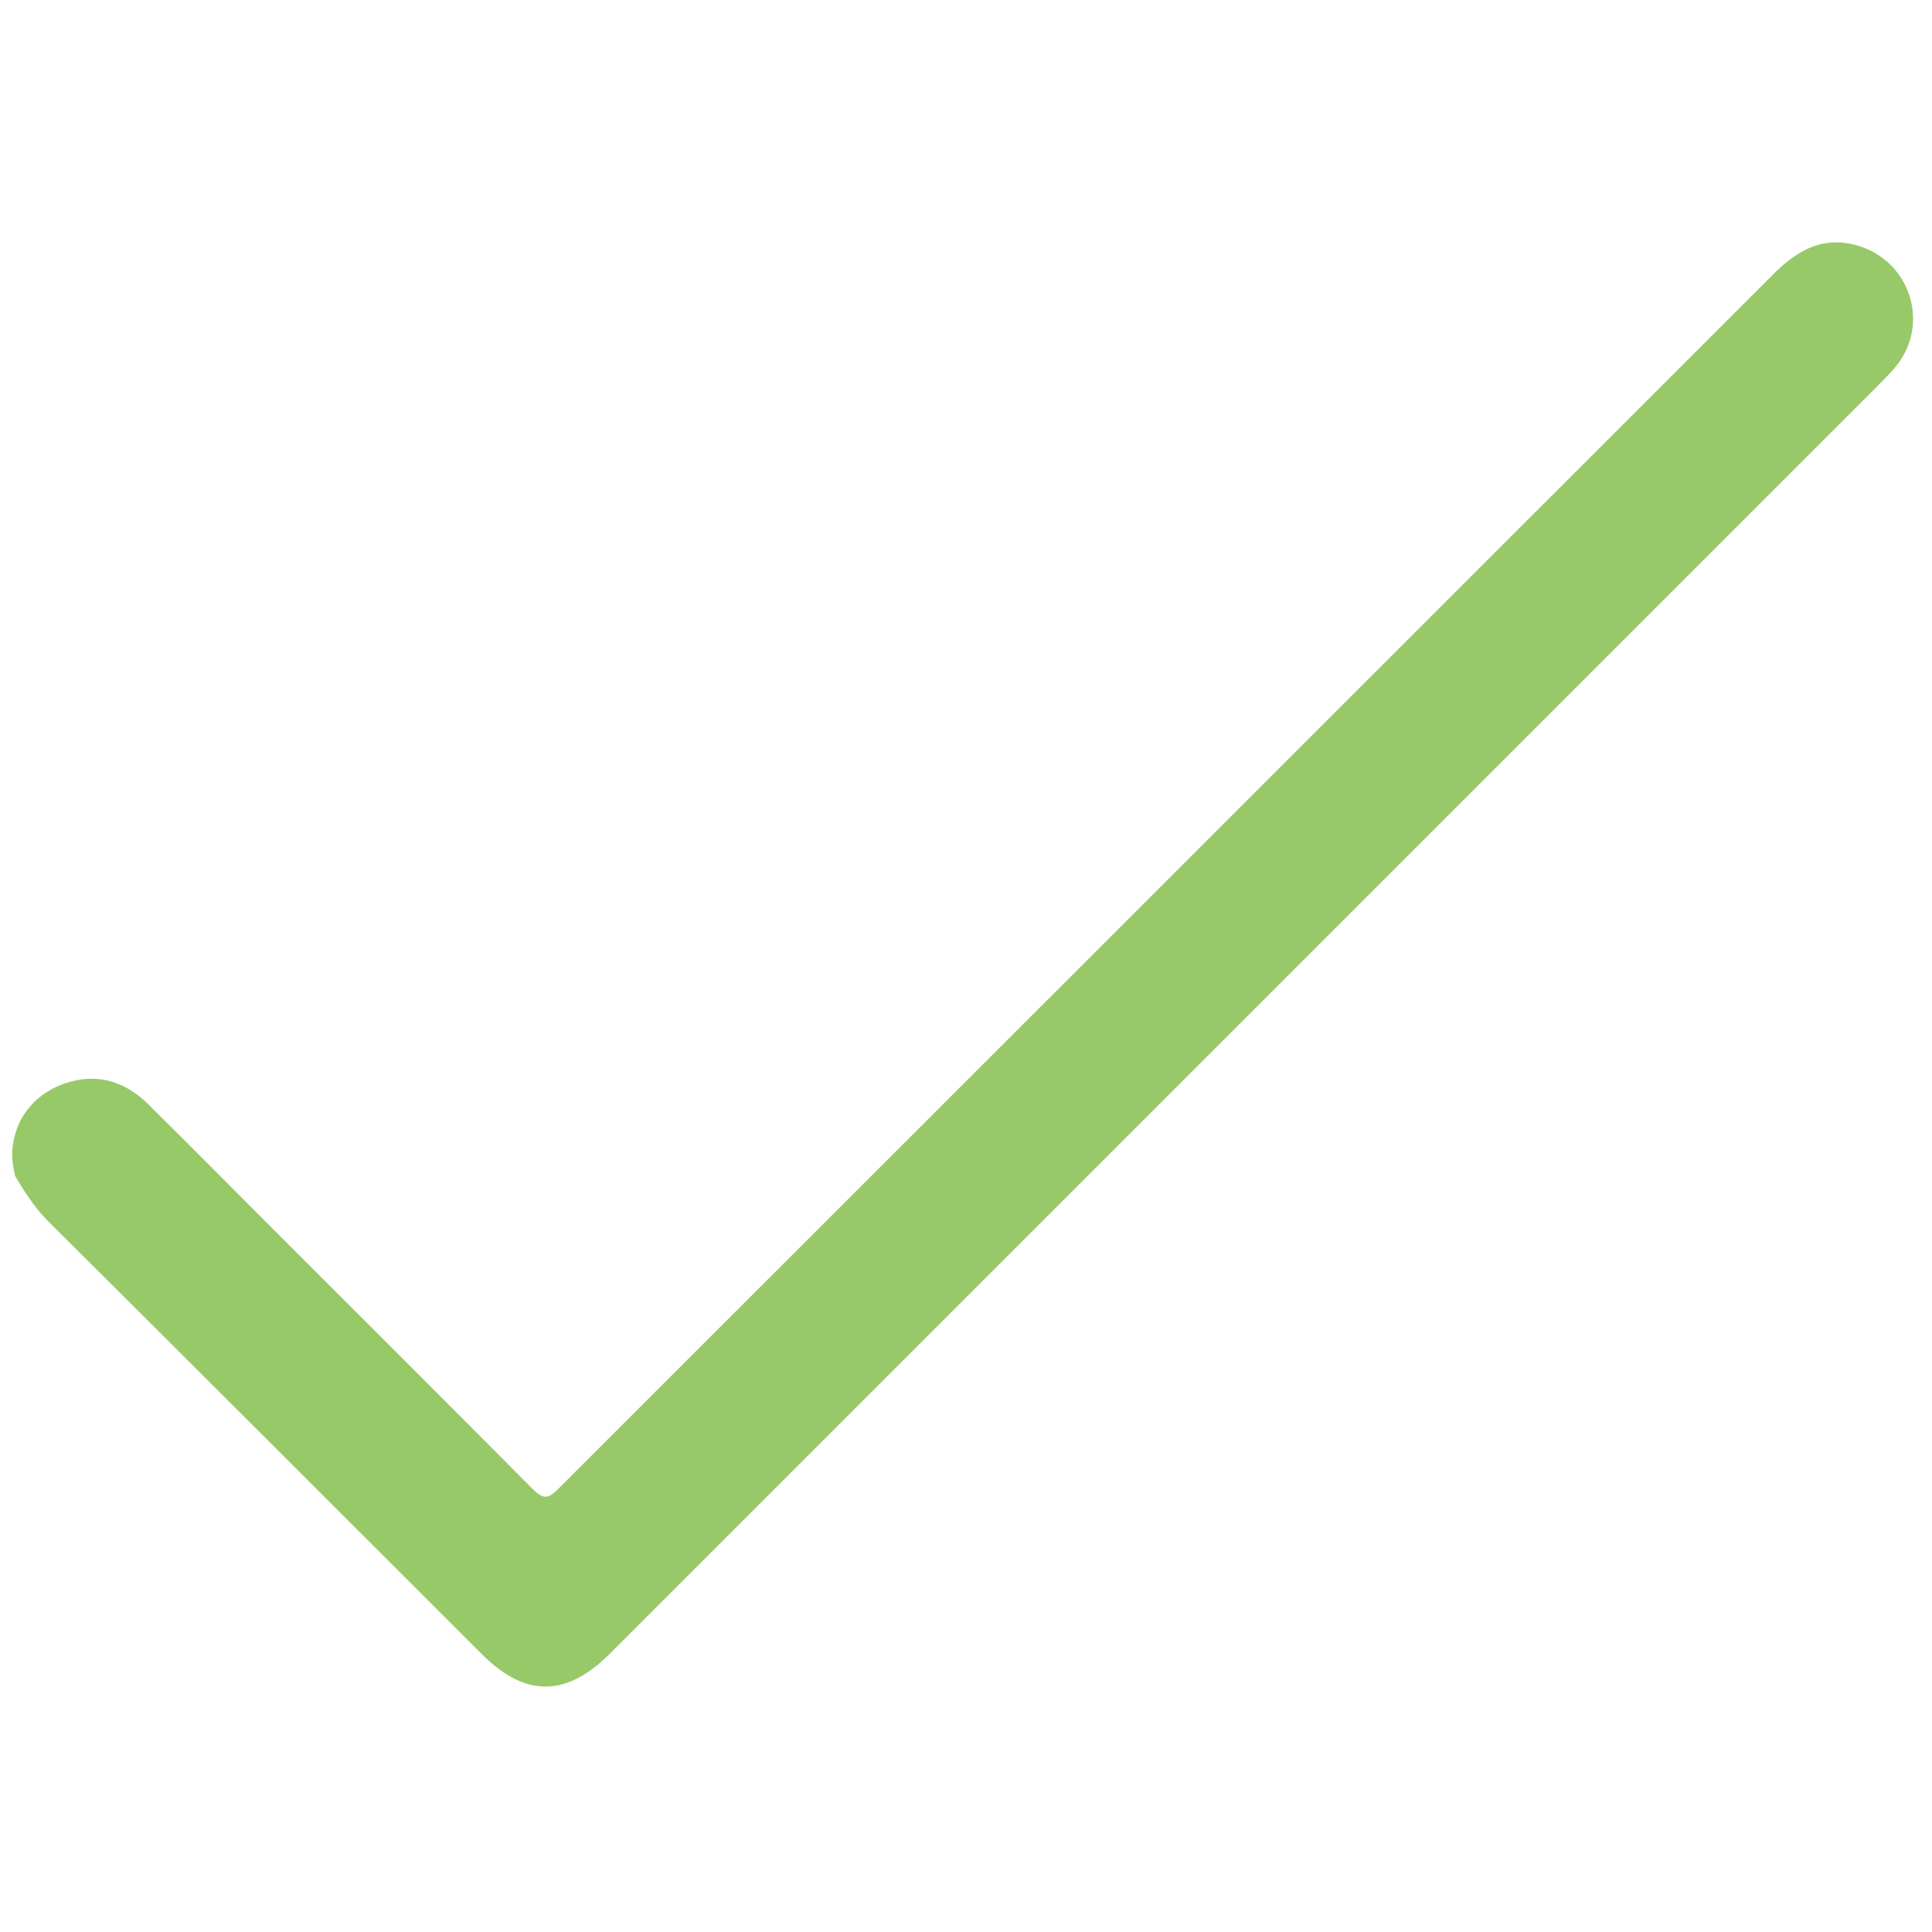 <?xml version="1.0" encoding="utf-8"?>
<!-- Generator: Adobe Illustrator 26.0.3, SVG Export Plug-In . SVG Version: 6.00 Build 0)  -->
<svg version="1.1" id="Layer_1" xmlns="http://www.w3.org/2000/svg" xmlns:xlink="http://www.w3.org/1999/xlink" x="0px" y="0px"
viewBox="0 0 50 50" style="enable-background:new 0 0 50 50;" xml:space="preserve">
<style type="text/css">
.st0{fill:#97C969;}
</style>
<g>
<path class="st0" d="M0.39,29.36c0.17-0.62,0.65-1.11,1.31-1.33c0.83-0.27,1.54-0.04,2.14,0.55c1.08,1.07,2.15,2.15,3.22,3.22
c2.24,2.24,4.48,4.47,6.71,6.72c0.28,0.28,0.41,0.29,0.69,0C24.93,28.05,35.41,17.58,45.89,7.1c0.6-0.6,1.24-0.99,2.13-0.76
c1.4,0.37,1.96,2.03,1.04,3.15c-0.12,0.15-0.26,0.28-0.39,0.42C37.71,20.87,26.74,31.84,15.78,42.8c-1.13,1.13-2.19,1.13-3.31,0.01
c-3.73-3.73-7.46-7.46-11.2-11.18c-0.36-0.36-0.63-0.77-0.88-1.2C0.3,30.03,0.28,29.77,0.39,29.36z"/>
</g>
</svg>
